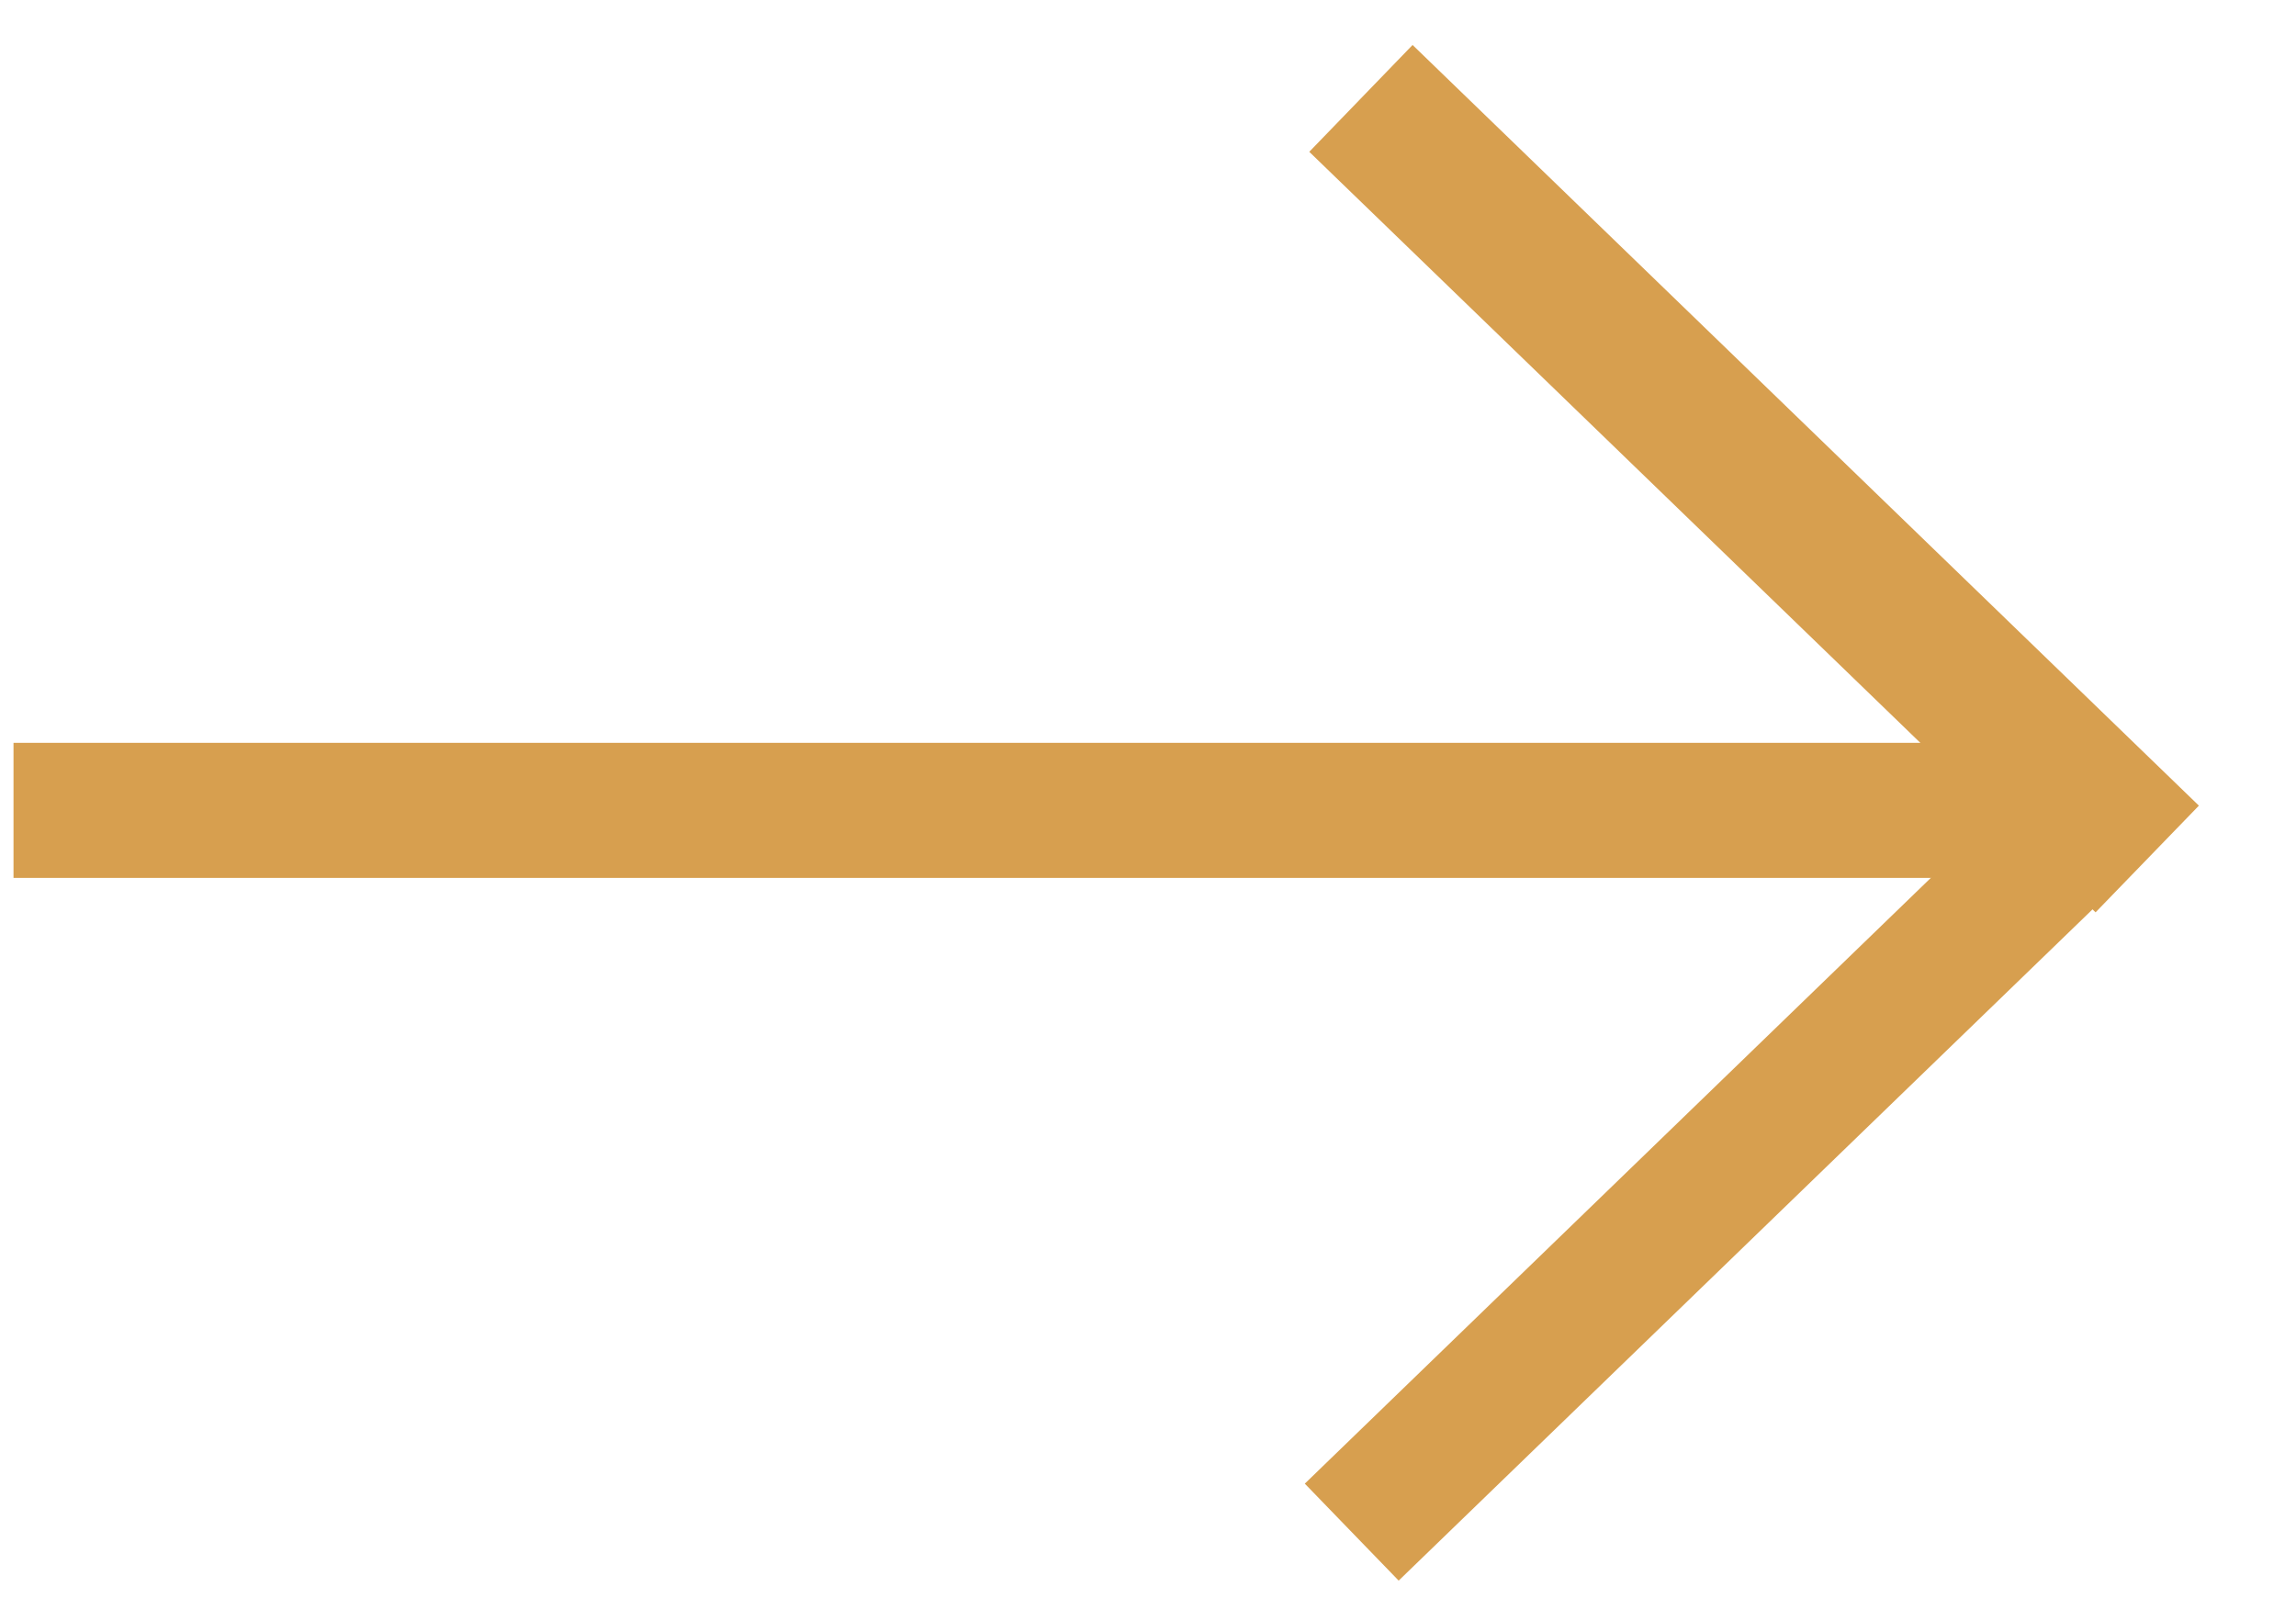 <svg width="17" height="12" viewBox="0 0 17 12" fill="none" xmlns="http://www.w3.org/2000/svg">
<path d="M15.4 5.5H0.1V6.5H15.4V5.5Z" fill="#D79F4F"/>
<path d="M15.123 5.7L9.661 10.985L10.356 11.703L15.818 6.419L15.123 5.7Z" fill="#D79F4F"/>
<path d="M10.459 0.333L9.694 1.124L15.516 6.755L16.281 5.965L10.459 0.333Z" fill="#D79F4F"/>
</svg>
